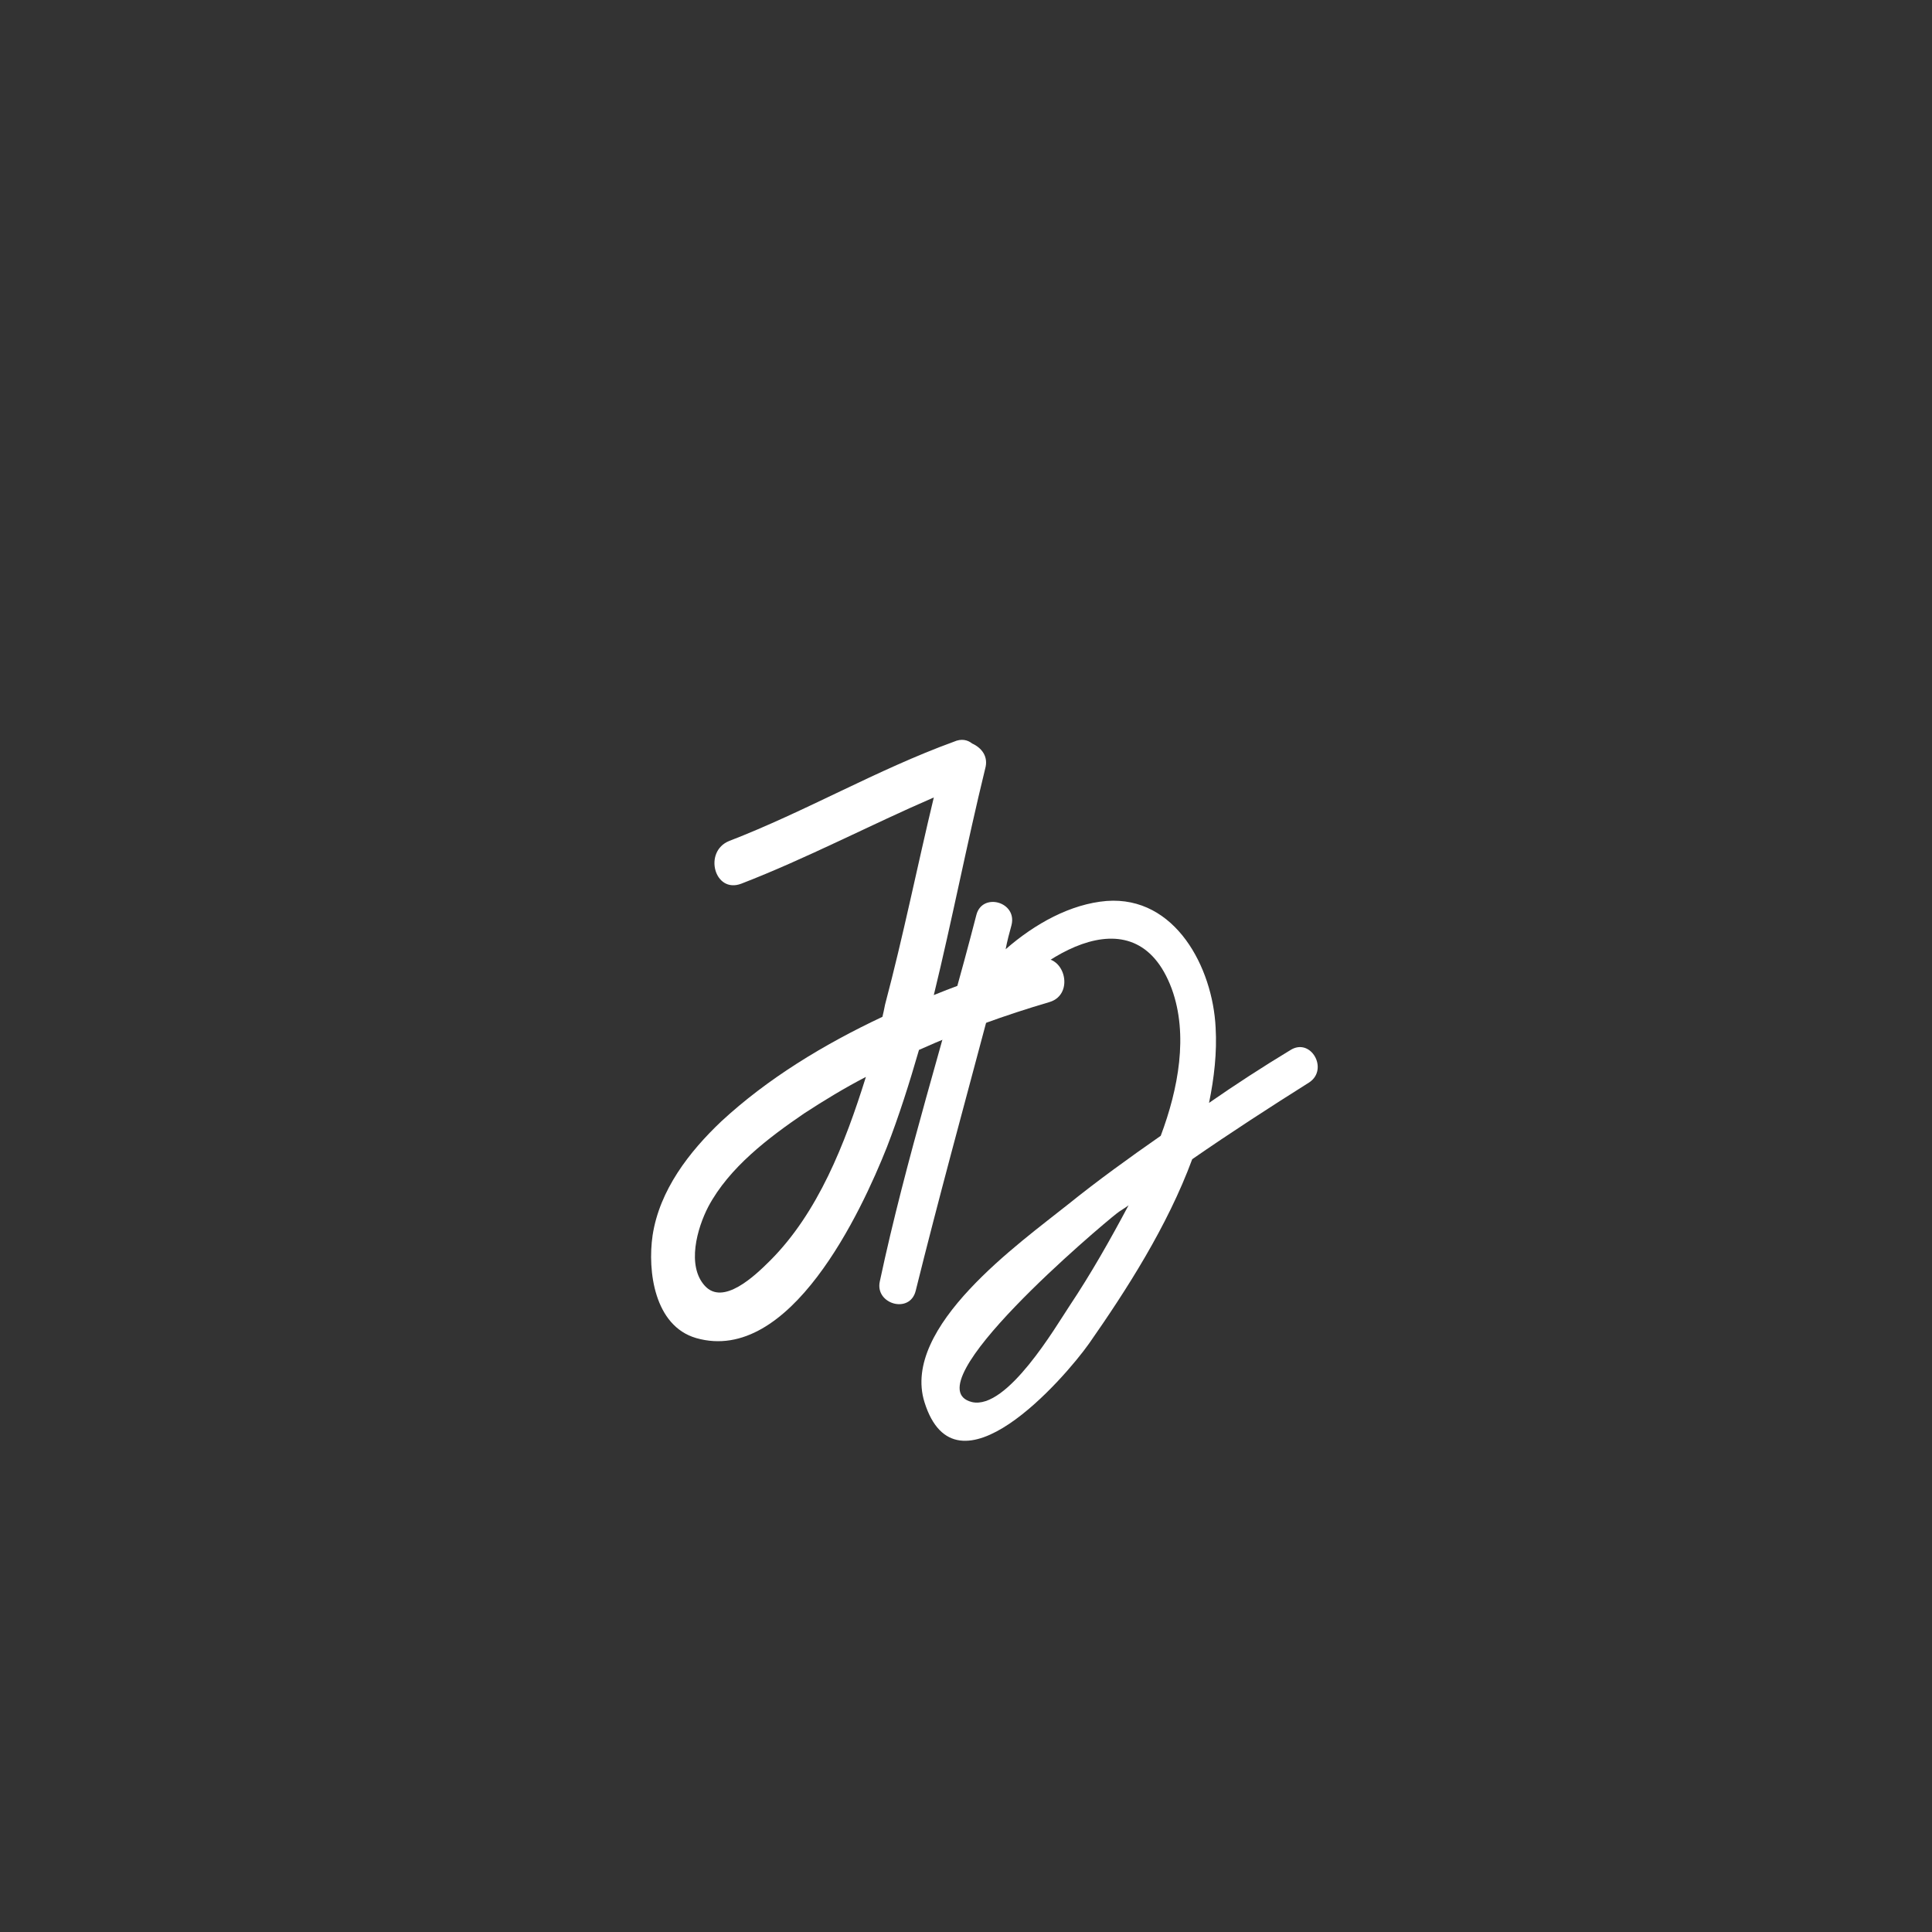 <svg xmlns="http://www.w3.org/2000/svg" xmlns:xlink="http://www.w3.org/1999/xlink" width="500" zoomAndPan="magnify" viewBox="0 0 375 375" height="500" preserveAspectRatio="xMidYMid meet" version="1.0"><rect x="0" y="0" width="375" height="375" fill="#333333" stroke="none"/><defs><g/></defs><g fill="#ffffff" fill-opacity="1"><g transform="translate(133.599, 243.665)"><g><path d="M 67.758 -57.453 C 61.168 -55.422 54.242 -53.227 47.652 -50.523 C 51.199 -65.055 54.07 -79.926 57.621 -94.457 C 58.297 -96.824 56.945 -98.512 55.086 -99.355 C 54.242 -100.031 53.059 -100.371 51.539 -99.695 C 36.668 -94.289 22.812 -86.176 7.941 -80.434 C 2.871 -78.406 5.07 -70.125 10.309 -72.152 C 22.98 -77.051 35.148 -83.473 47.652 -88.879 C 44.441 -75.531 41.738 -62.016 38.188 -48.664 C 38.02 -47.82 37.852 -46.977 37.68 -46.301 C 26.191 -40.891 15.375 -34.301 6.422 -26.023 C 0.168 -20.109 -5.578 -12.672 -6.93 -3.887 C -7.941 3.043 -6.59 13.688 1.52 16.051 C 19.77 21.289 33.625 -8.617 38.527 -20.953 C 40.891 -27.035 42.918 -33.457 44.777 -39.879 C 53.059 -43.594 61.508 -46.637 70.125 -49.172 C 75.195 -50.691 72.996 -58.973 67.758 -57.453 Z M 15.883 1.016 C 12.844 4.055 6.758 9.801 3.211 5.914 C -0.34 2.027 1.691 -5.238 3.887 -9.461 C 7.941 -17.066 15.547 -22.812 22.473 -27.543 C 26.359 -30.078 30.246 -32.441 34.473 -34.641 C 30.414 -21.629 25.176 -8.281 15.883 1.016 Z M 15.883 1.016 "/></g></g></g><g fill="#ffffff" fill-opacity="1"><g transform="translate(177.021, 255.388)"><g><path d="M 73.414 -51.547 C 68.016 -48.277 62.762 -44.871 57.652 -41.32 C 58.645 -46.148 59.215 -51.117 58.93 -55.945 C 58.359 -67.59 51.117 -81.508 37.77 -80.512 C 30.812 -79.945 23.855 -76.109 18.176 -71.141 C 18.461 -72.703 18.887 -74.266 19.312 -75.828 C 20.449 -80.371 13.633 -82.215 12.496 -77.816 C 6.391 -54.102 -1.137 -30.672 -6.246 -6.676 C -7.242 -2.273 -0.426 -0.285 0.711 -4.828 C 5.113 -22.578 9.941 -40.184 14.625 -57.793 C 23.145 -69.012 43.168 -82.926 50.41 -63.473 C 53.676 -54.527 51.688 -44.02 48.277 -34.93 C 42.172 -30.672 36.066 -26.27 30.246 -21.582 C 21.016 -14.199 -2.129 2.129 2.414 16.754 C 8.52 36.352 29.535 12.211 34.363 5.395 C 41.605 -4.969 49.559 -17.324 54.387 -30.387 C 61.77 -35.5 69.438 -40.469 77.105 -45.297 C 80.938 -47.852 77.387 -54.102 73.414 -51.547 Z M 30.531 -1.848 C 27.973 1.988 18.461 18.316 11.645 16.754 C -0.426 13.773 36.637 -17.465 39.758 -19.879 C 40.469 -20.449 41.32 -20.875 42.031 -21.441 C 38.48 -14.77 34.789 -8.234 30.531 -1.848 Z M 30.531 -1.848 "/></g></g></g></svg>